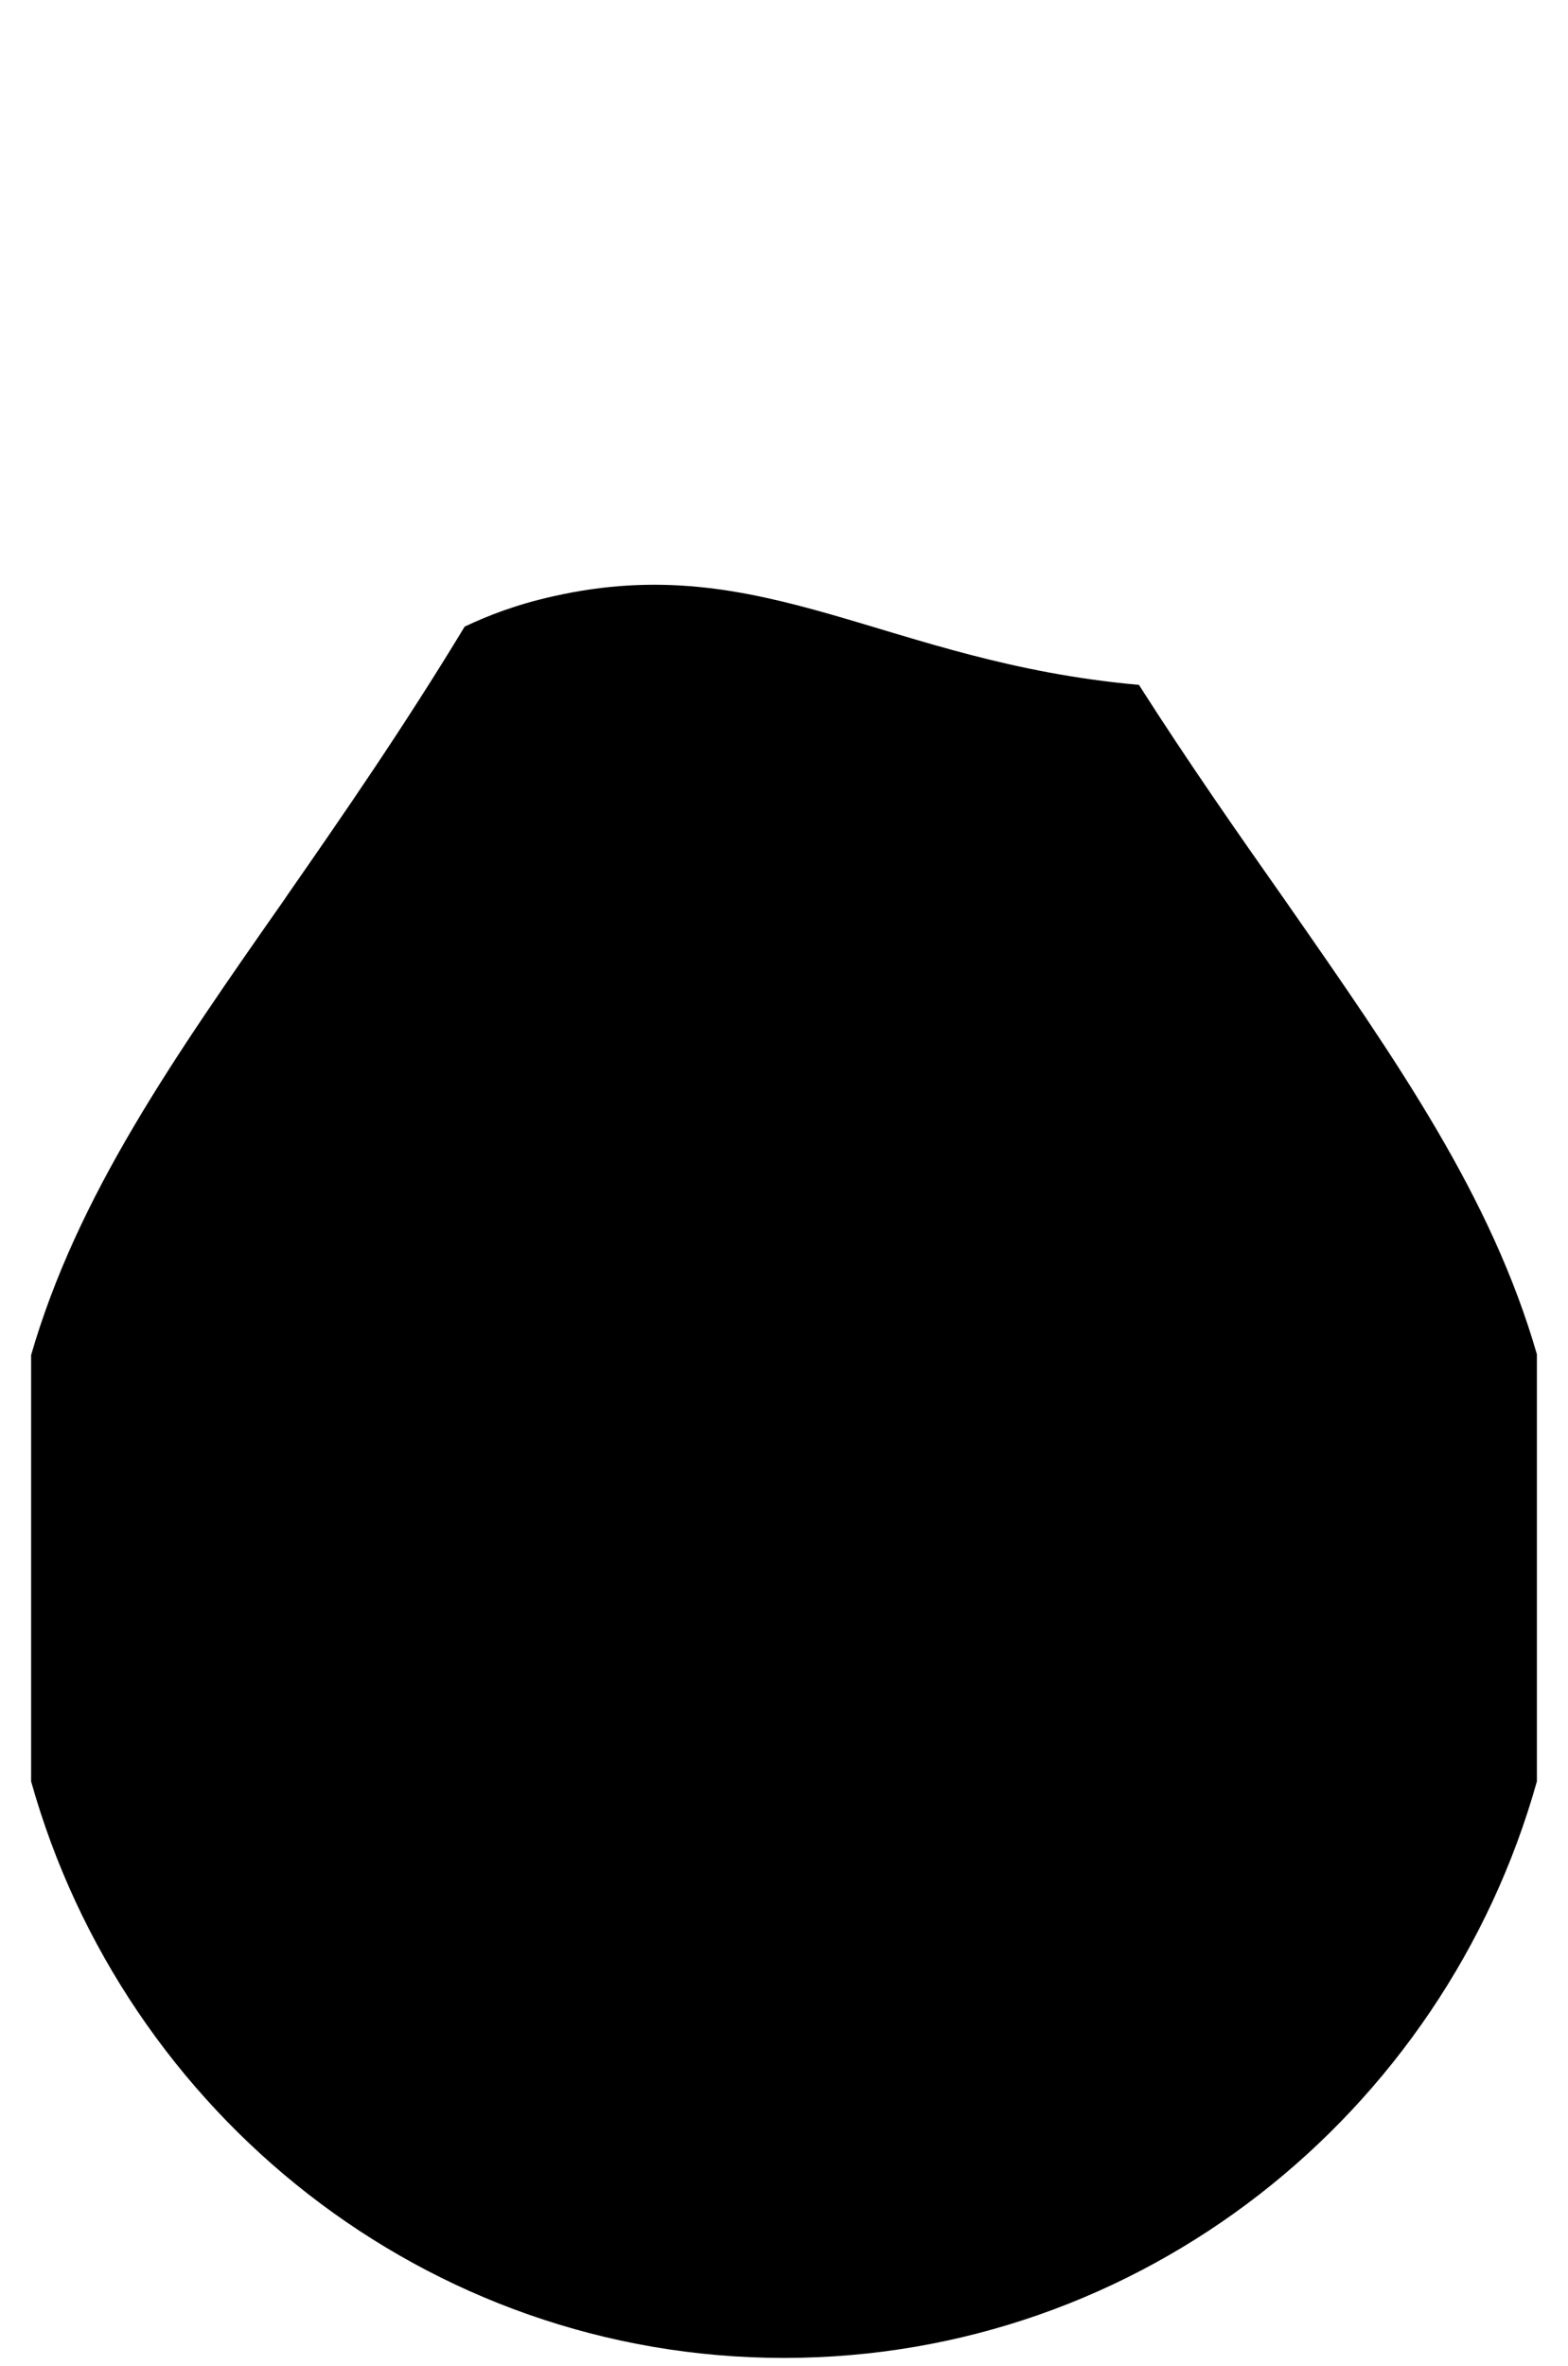 <?xml version="1.0" encoding="UTF-8"?>
<svg xmlns="http://www.w3.org/2000/svg" viewBox="0 0 63 95">
  <defs>
    <style>
      .cls-1 {
        fill: #192b31;
        opacity: 0;
      }

      .cls-1, .cls-2 {
        stroke-width: 0px;
      }
    </style>
  </defs>
  <g id="bg">
    <rect class="cls-1" width="63" height="95"/>
  </g>
  <g id="progresso">
    <path class="cls-2" d="m61.75,54.38c-1.83-6.34-5.61-11.76-10.05-18.13l-.09-.13c-1.85-2.63-3.84-5.47-5.85-8.62-10.15-.9-15.08-5.48-23.56-3.55-1.51.34-2.59.77-3.53,1.21-2.44,4.03-4.89,7.57-7.13,10.79l-.1.15c-4.51,6.44-8.34,11.93-10.19,18.31v17.12c3.74,13.34,15.88,23.15,30.25,23.15s26.51-9.81,30.25-23.15v-17.15Z"/>
  </g>
</svg>